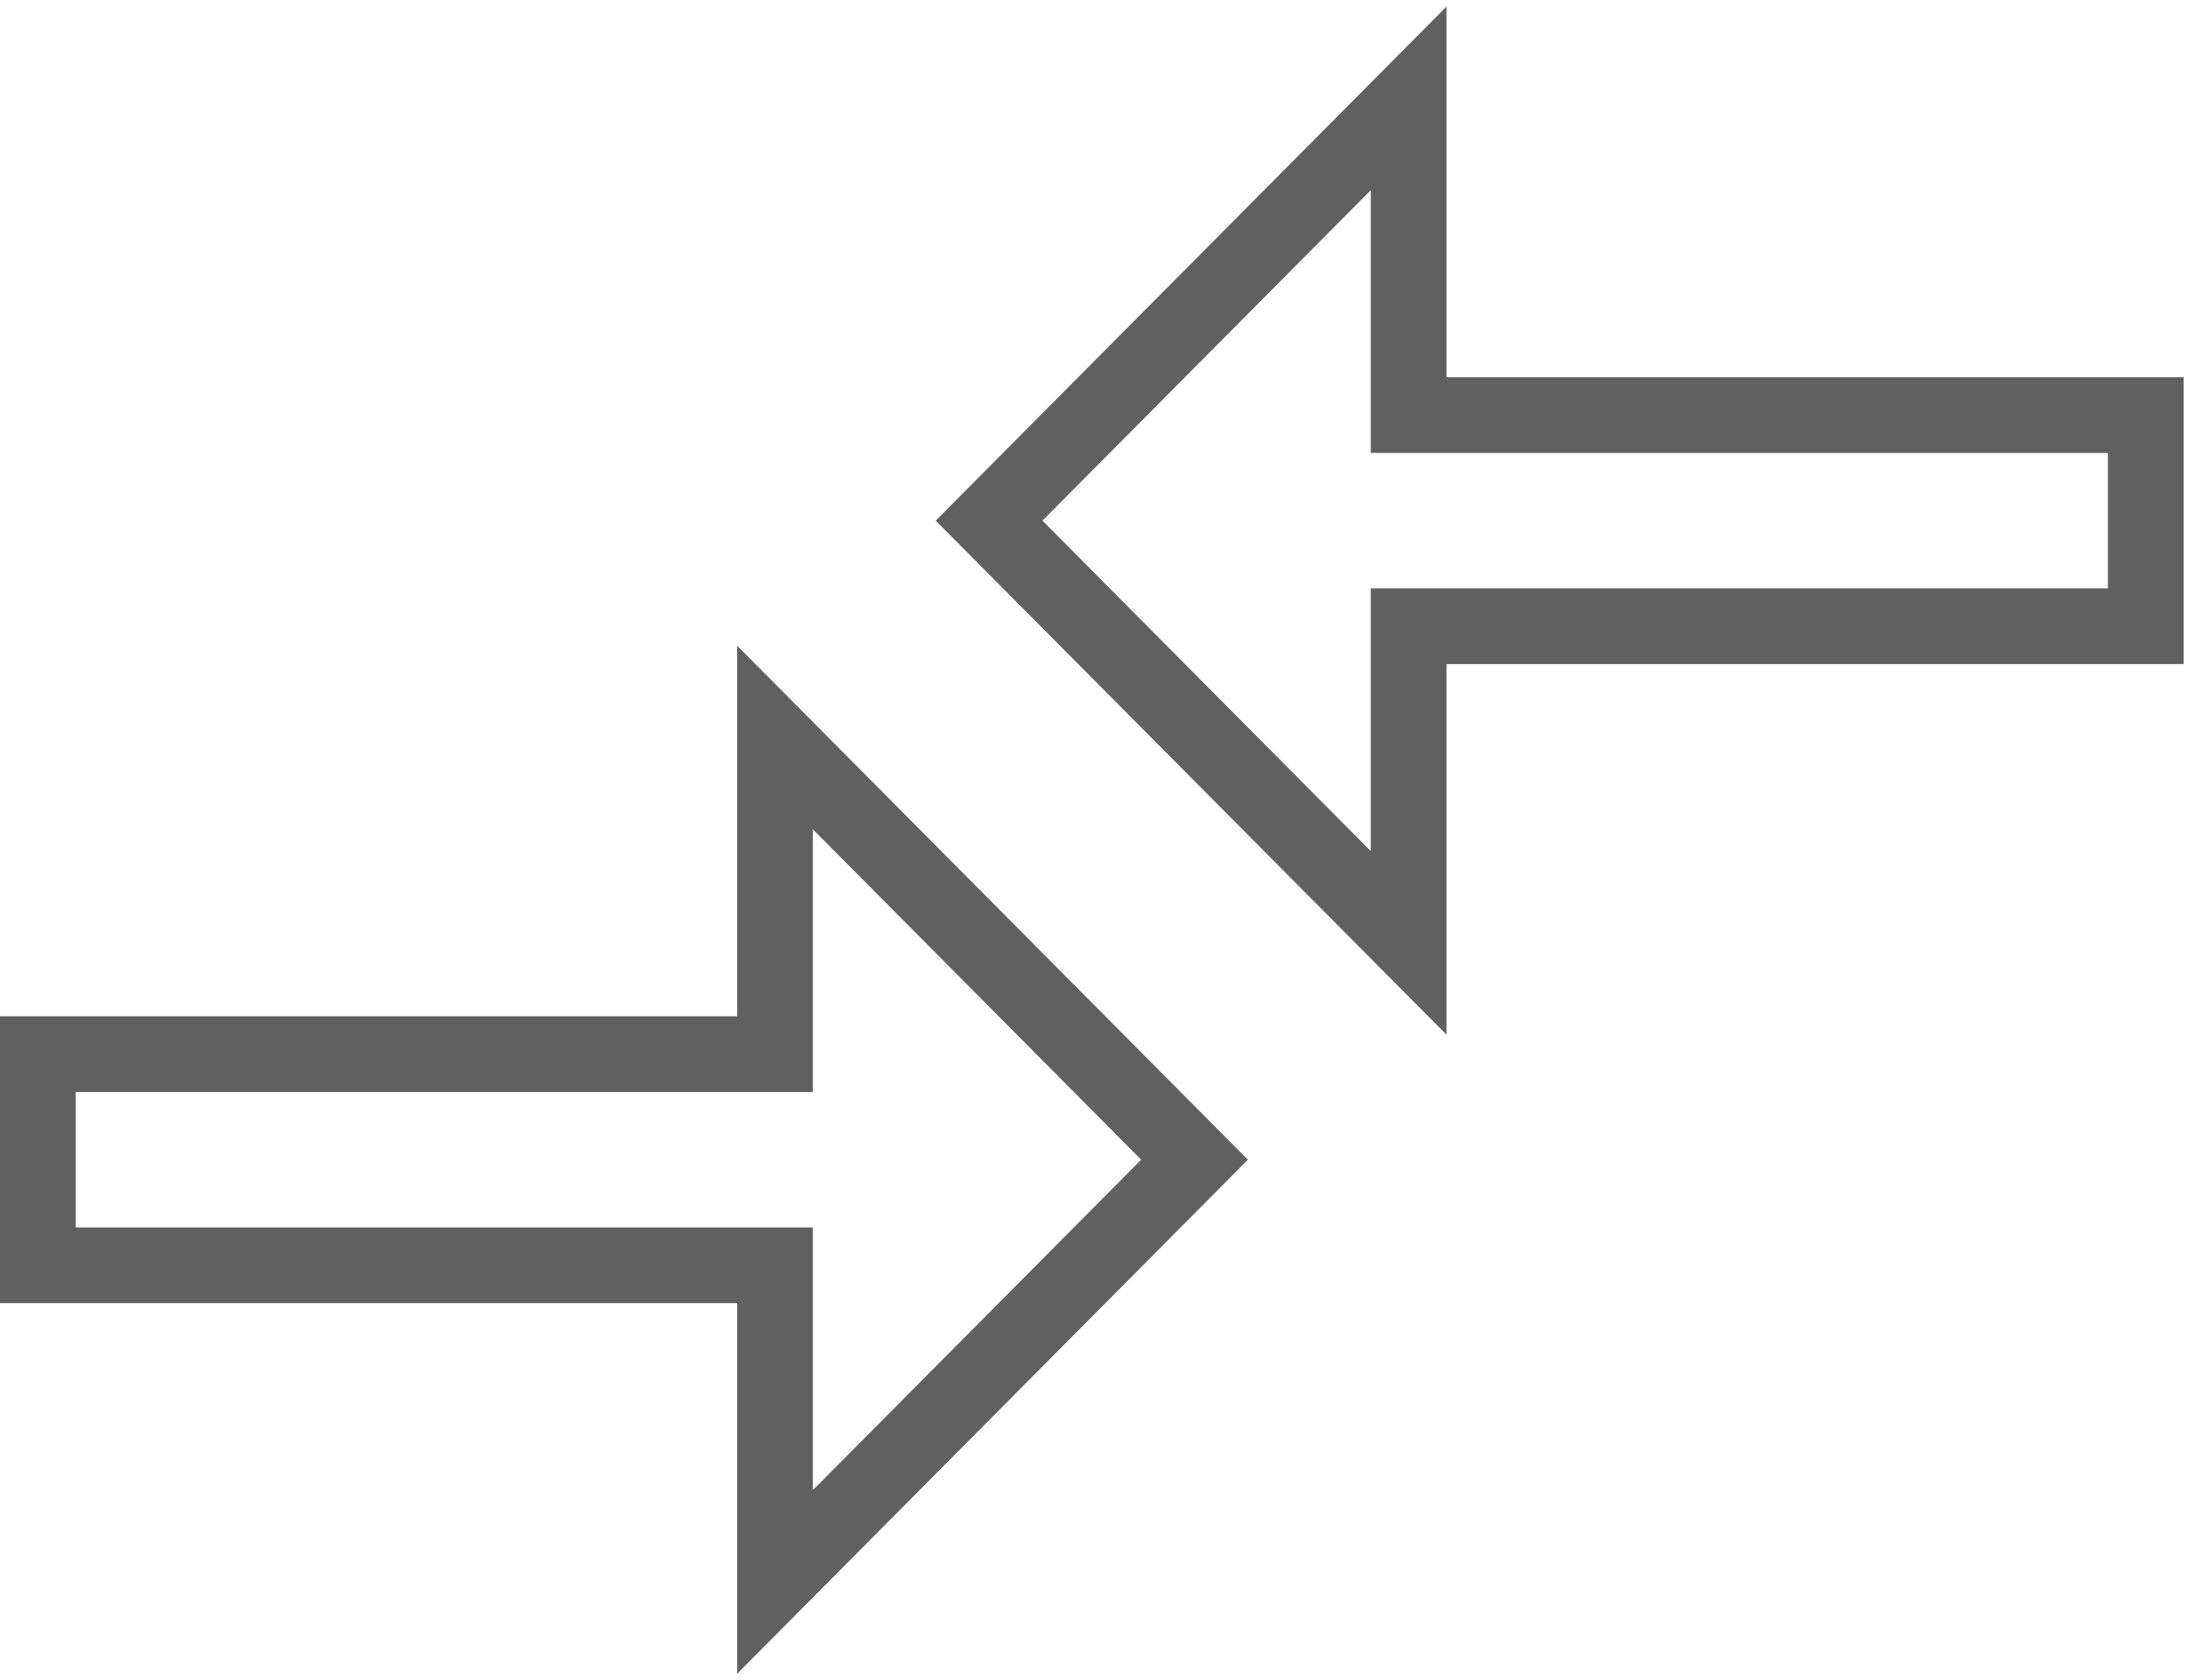 <?xml version="1.0" encoding="UTF-8"?>
<svg width="289px" height="222px" viewBox="0 0 289 222" version="1.1" xmlns="http://www.w3.org/2000/svg" xmlns:xlink="http://www.w3.org/1999/xlink">
    <!-- Generator: Sketch 57 (83077) - https://sketch.com -->
    <title>compare</title>
    <desc>Created with Sketch.</desc>
    <g id="Page-1" stroke="none" stroke-width="1" fill="none" fill-rule="evenodd" stroke-opacity="0.736">
        <g id="job-page-copy" transform="translate(-10899, -3366)" fill-rule="nonzero" stroke="#282828" stroke-width="10">
            <g id="Group" transform="translate(2140, -376)">
                <g id="compare" transform="translate(8764, 3755)">
                    <polygon id="Path" points="97.362 126.269 -2.27373675e-13 126.269 -2.27373675e-13 154.162 97.362 154.162 97.362 196 152.779 140.215 97.362 84.431"></polygon>
                    <polygon id="Path" points="181.058 41.838 181.058 -6.39488462e-14 125.641 55.785 181.058 111.569 181.058 69.731 278.421 69.731 278.421 41.838"></polygon>
                </g>
            </g>
        </g>
    </g>
</svg>